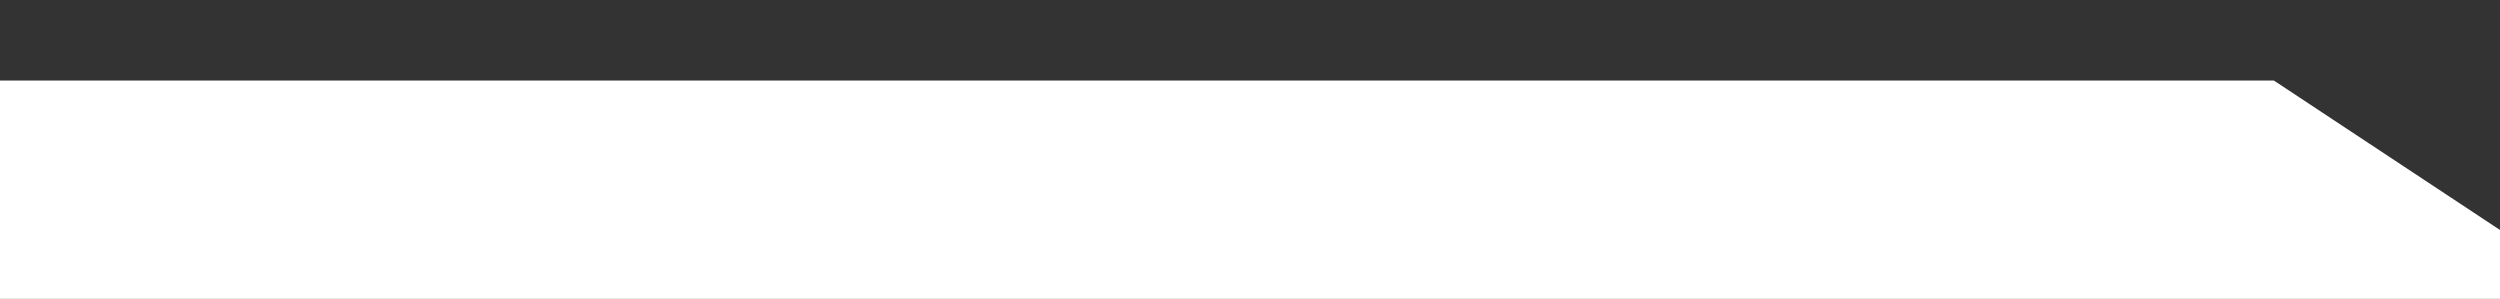 <?xml version="1.0" encoding="utf-8"?>
<!-- Generator: Adobe Illustrator 22.0.1, SVG Export Plug-In . SVG Version: 6.00 Build 0)  -->
<svg version="1.1" id="Layer_1" xmlns="http://www.w3.org/2000/svg" xmlns:xlink="http://www.w3.org/1999/xlink" x="0px" y="0px"
	 viewBox="0 0 962 115" style="enable-background:new 0 0 962 115;" xml:space="preserve">
<rect x="0" y="0" width="962" height="115" fill="#333333" stroke="none"/>
<style type="text/css">
	.st0{fill:#FFFFFF;}
</style>
<polygon class="st0" points="962,115 0,115 0,31 875,31 962,88.5 "/>
</svg>
